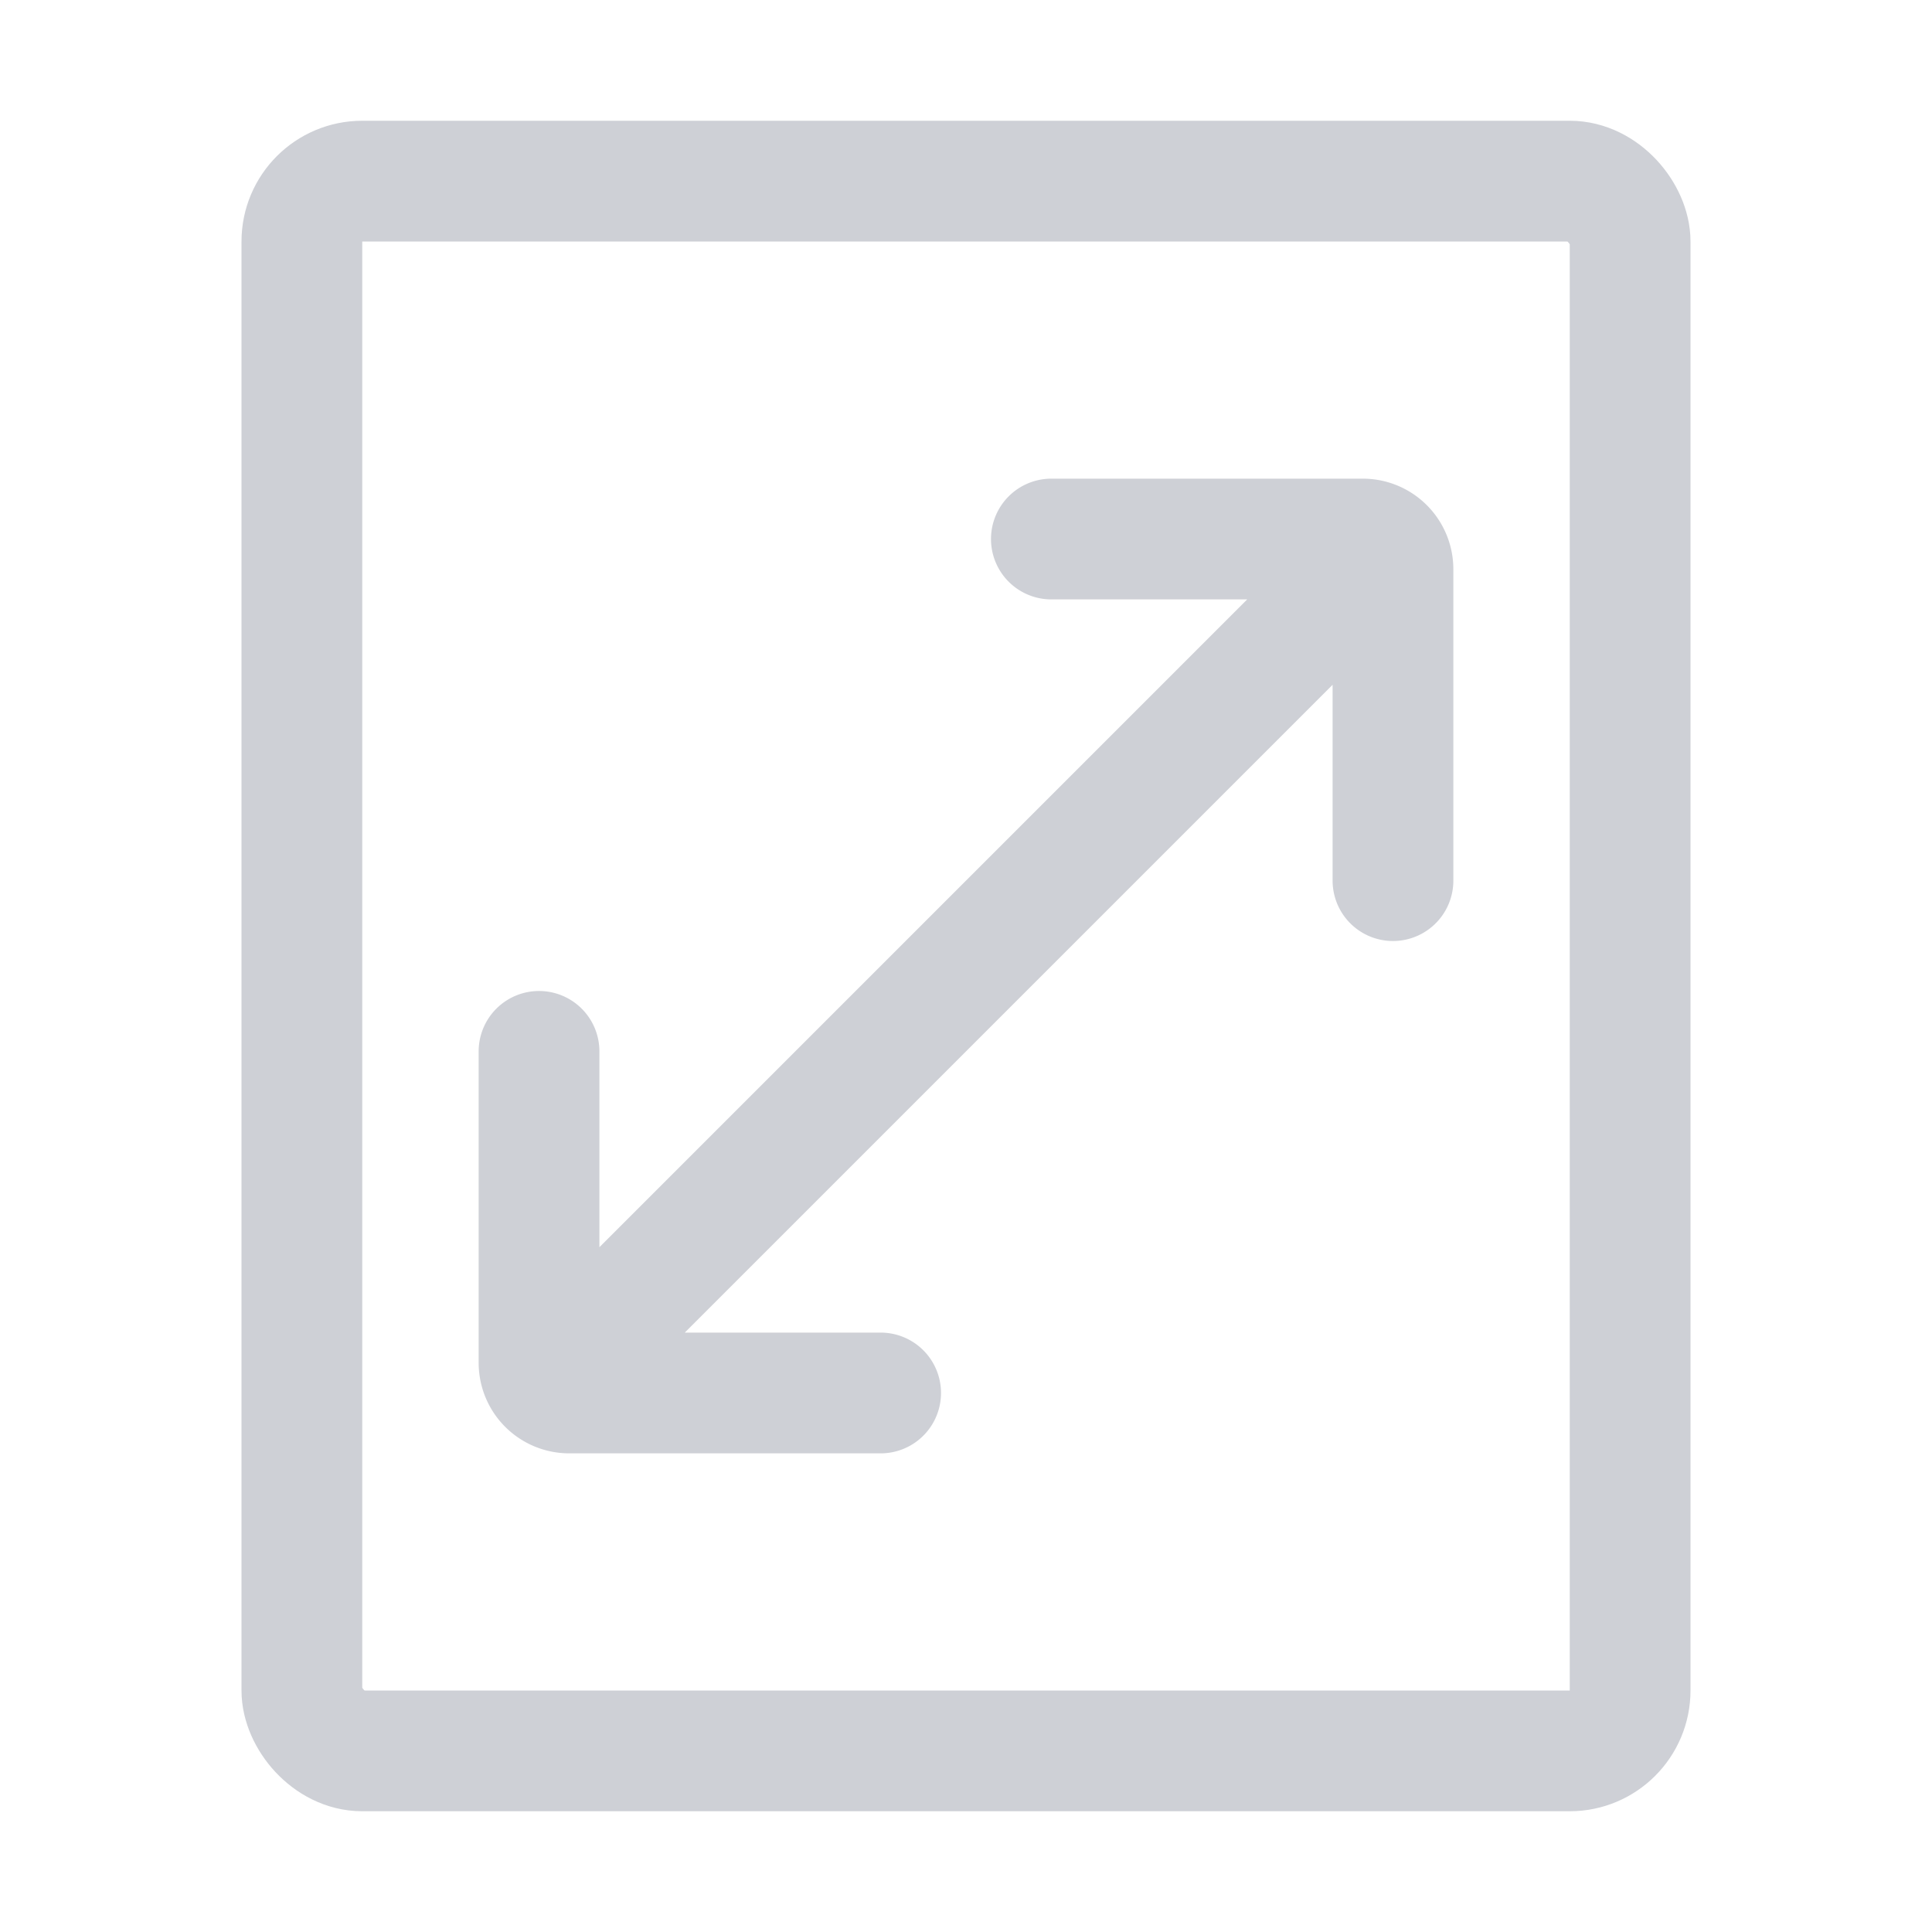 <svg width="16" height="16" viewBox="0 0 16 16" fill="none" xmlns="http://www.w3.org/2000/svg"><rect x="2.5" y="1.5" width="11" height="13" rx=".5" stroke="#CED0D6"/><path d="M5.172 10.828l5.656-5.656M7.293 11.536H4.714a.25.25 0 0 1-.25-.25V8.707M8.707 4.464h2.579a.25.25 0 0 1 .25.25v2.579" stroke="#CED0D6" stroke-linecap="round"/></svg>